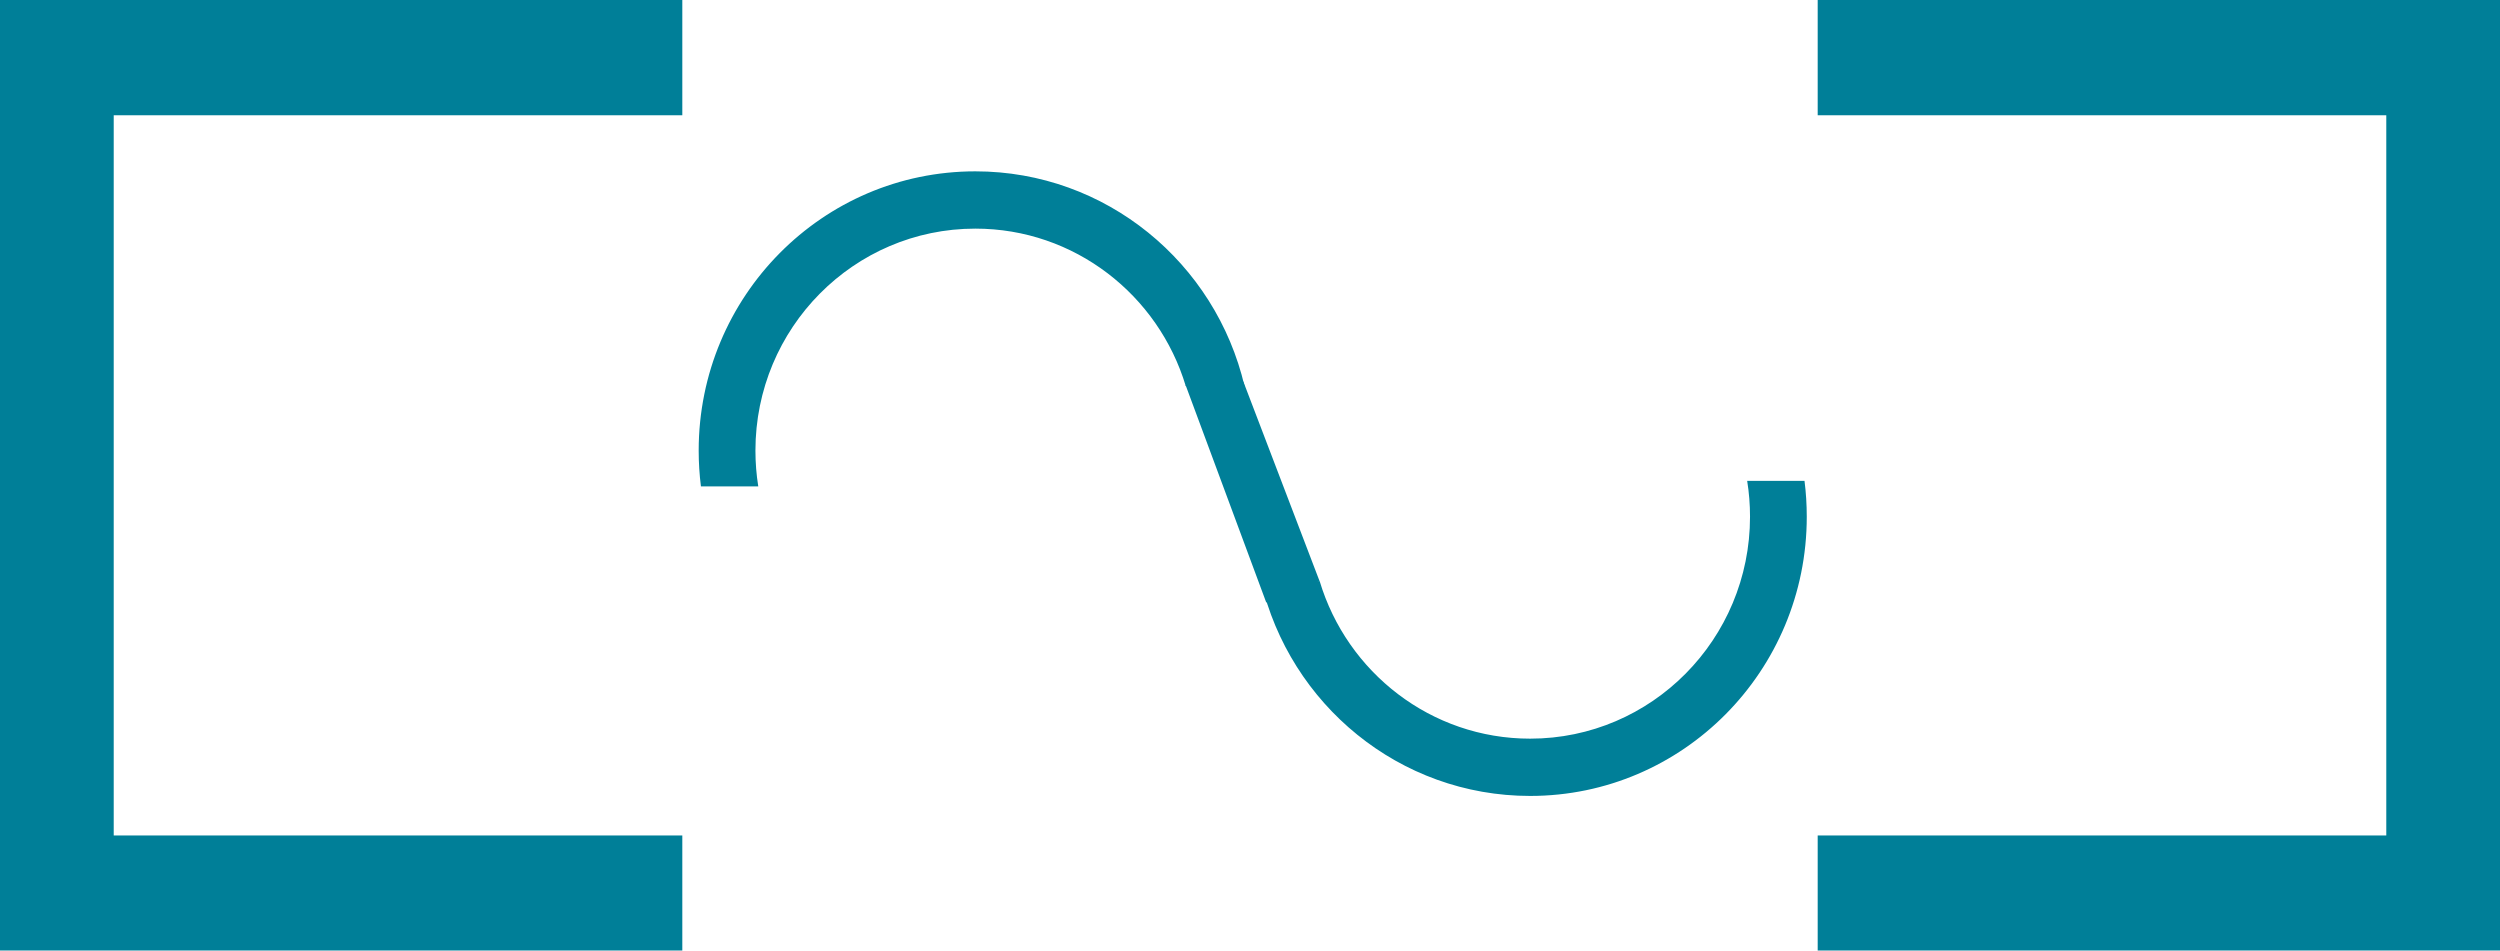 <?xml version="1.0" encoding="UTF-8"?>
<svg width="426px" height="162px" viewBox="0 0 426 162" version="1.1" xmlns="http://www.w3.org/2000/svg" xmlns:xlink="http://www.w3.org/1999/xlink">
    <title>Group 2</title>
    <defs>
        <filter color-interpolation-filters="auto" id="filter-1">
            <feColorMatrix in="SourceGraphic" type="matrix" values="0 0 0 0 0 0 0 0 0 0.502 0 0 0 0 0.576 0 0 0 1 0"></feColorMatrix>
        </filter>
    </defs>
    <g id="logo" stroke="none" stroke-width="1" fill="none" fill-rule="evenodd">
        <g filter="url(#filter-1)" id="Group-2">
            <g>
                <path d="M116.266,0 L116.266,19.636 L19.378,19.636 L19.378,142.364 L116.266,142.364 L116.266,162 L0,162 L0,0 L116.266,0 Z" id="Combined-Shape" fill="#007F98"></path>
                <path d="M426,0 L426,19.636 L329.111,19.636 L329.111,142.364 L426,142.364 L426,162 L309.734,162 L309.734,0 L426,0 Z" id="Combined-Shape" fill="#007F98" transform="translate(367.867, 81) scale(-1, 1) translate(-367.867, -81) "></path>
                <path d="M307.489,81.941 C307.743,83.939 307.873,85.976 307.873,88.043 C307.873,114.324 286.769,135.628 260.736,135.628 C238.447,135.628 219.771,120.011 214.86,99.025 L224.871,99.025 C229.533,114.559 243.826,125.867 260.736,125.867 C281.429,125.867 298.204,108.933 298.204,88.043 C298.204,85.966 298.038,83.928 297.719,81.941 L307.489,81.941 Z" id="Combined-Shape" fill="#007F98"></path>
                <path d="M211.686,29.198 C211.939,31.196 212.07,33.232 212.07,35.3 C212.07,61.58 190.966,82.885 164.933,82.885 C142.644,82.885 123.968,67.268 119.057,46.282 L129.068,46.281 C133.729,61.815 148.023,73.124 164.933,73.124 C185.626,73.124 202.401,56.19 202.401,35.3 C202.401,33.223 202.235,31.184 201.916,29.198 L211.686,29.198 Z" id="Combined-Shape" fill="#007F98" transform="translate(165.563, 56.041) scale(-1, -1) translate(-165.563, -56.041) "></path>
                <polygon id="Path-2" fill="#007F98" points="211.863 65.013 224.853 99.024 215.767 102.663 202.03 65.632"></polygon>
            </g>
        </g>
    </g>
</svg>